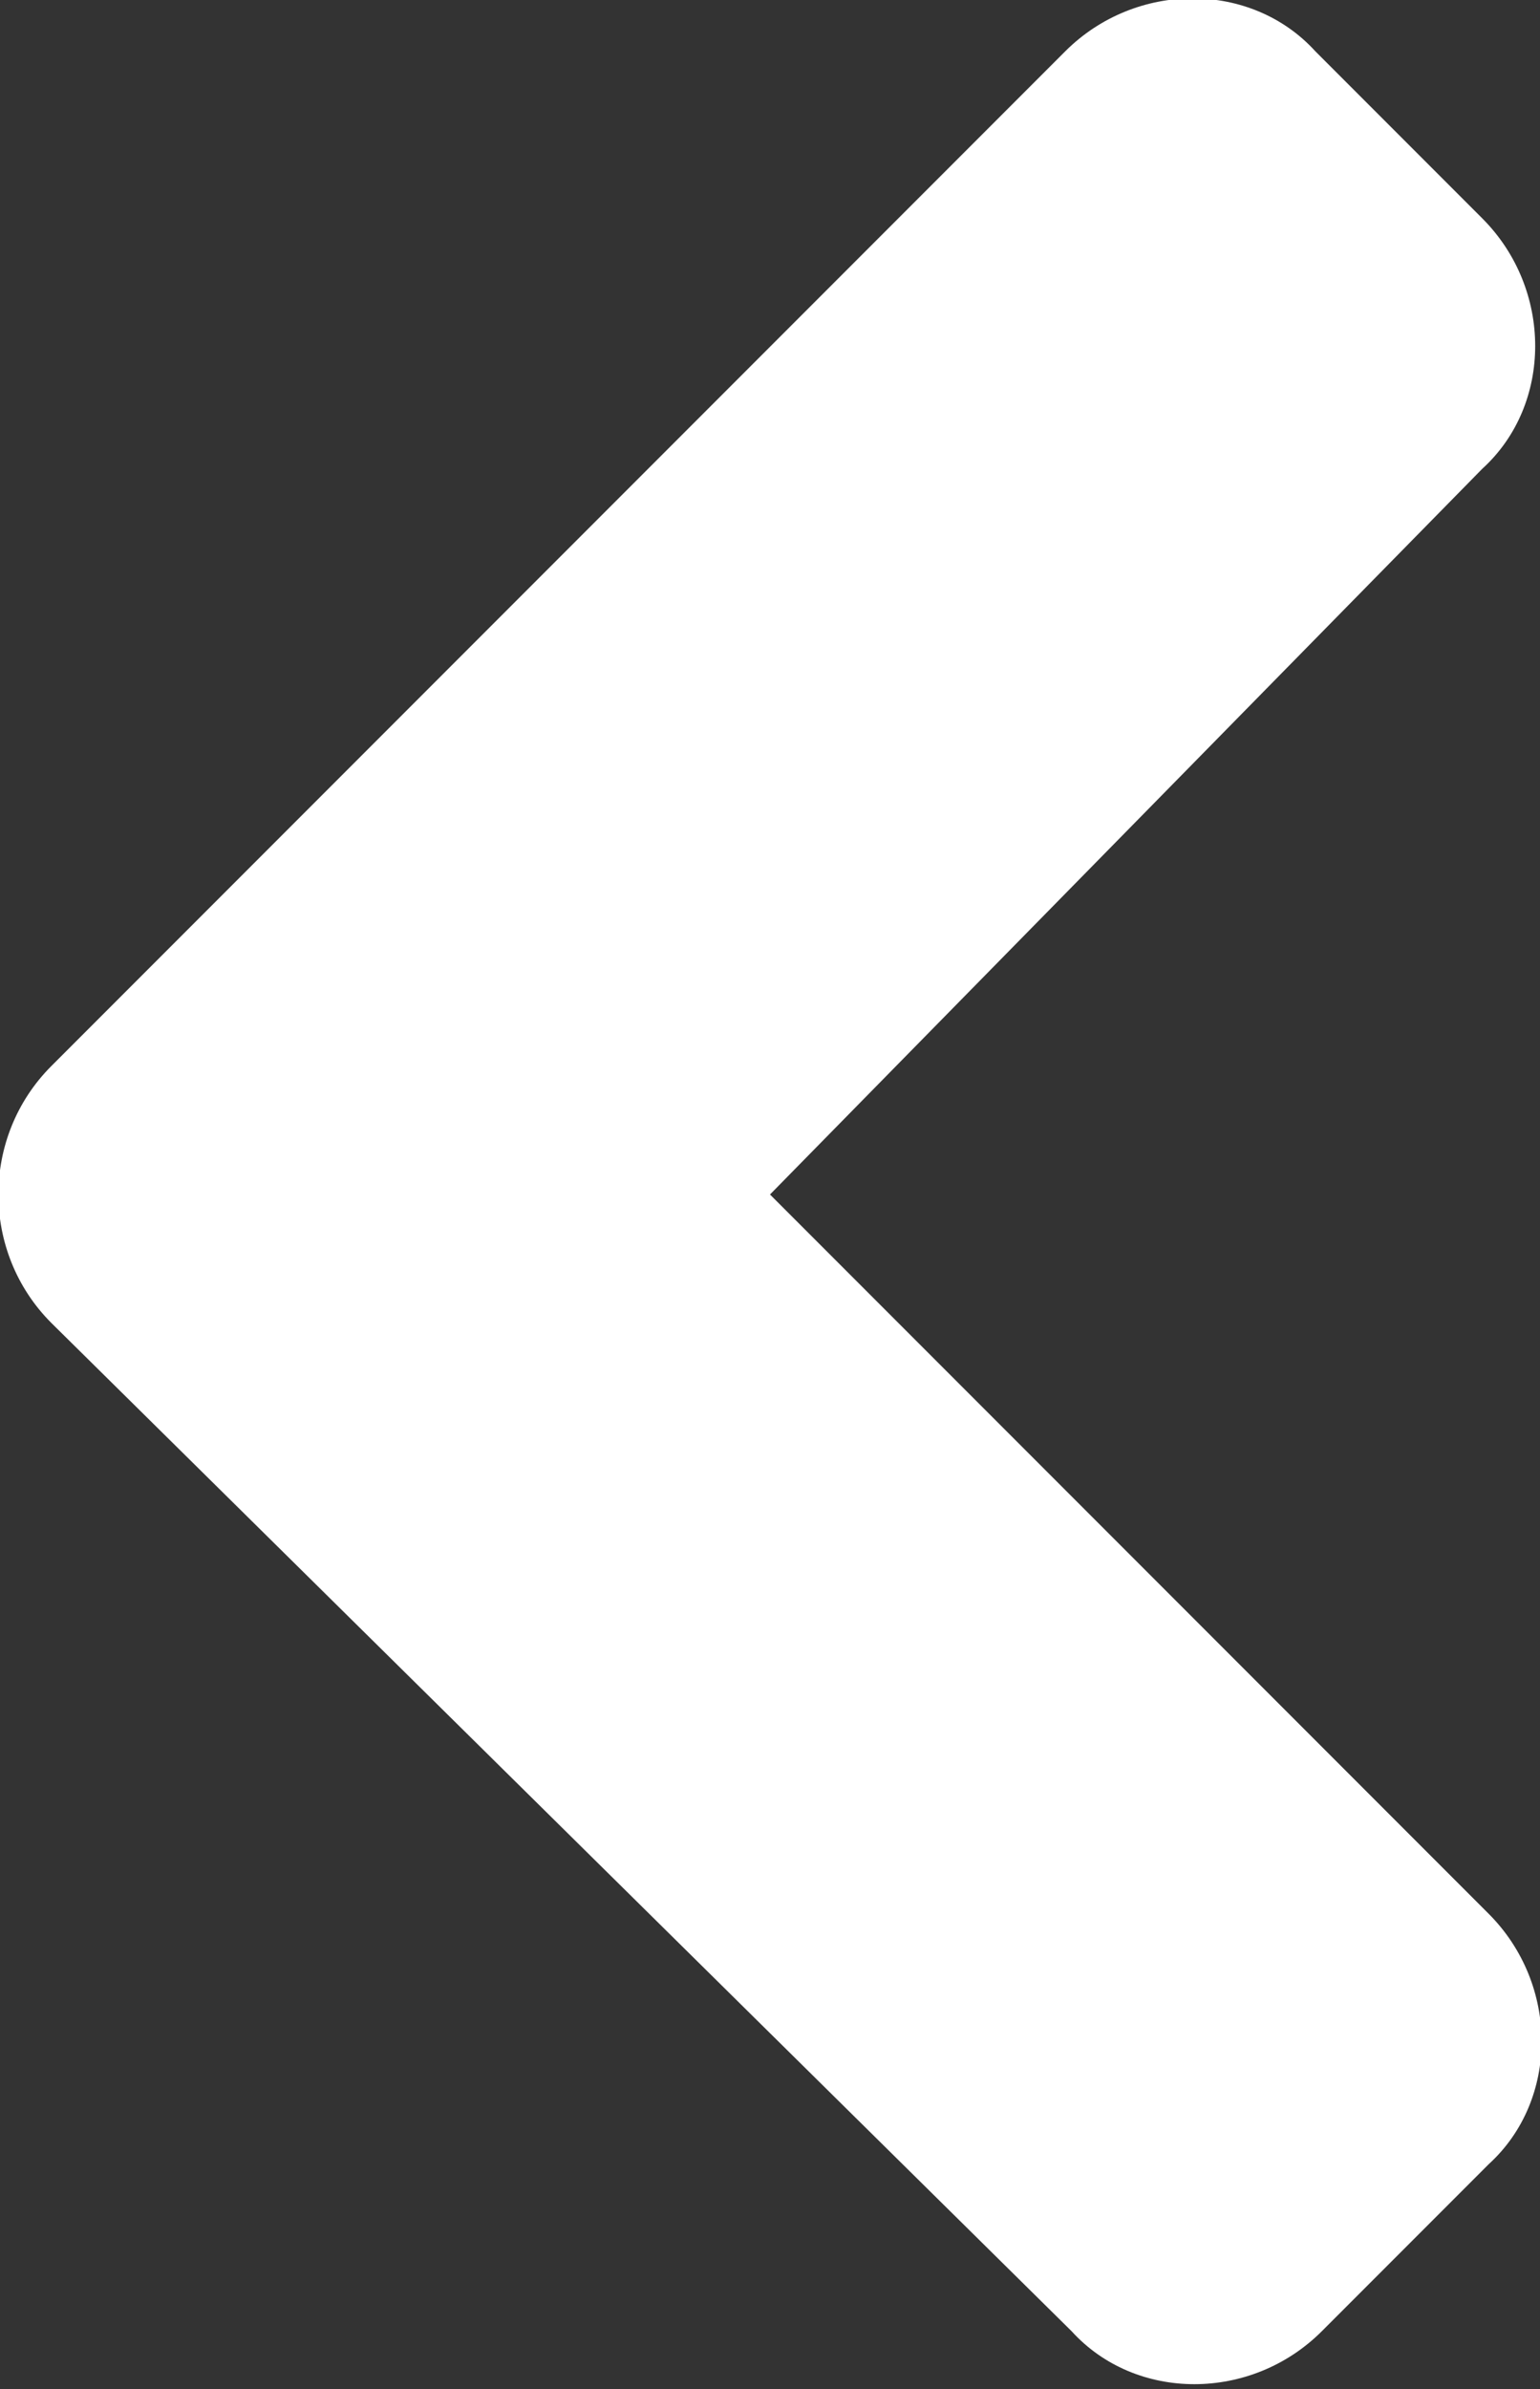 <svg xmlns="http://www.w3.org/2000/svg" viewBox="0 0 24 37.2"><rect x="0" y="0" width="24" height="37.2" fill="#333333" stroke="none"/><path d="M.8 16.6L16.6.8c1.1-1.1 2.9-1.1 3.9 0l2.6 2.6c1.1 1.1 1.1 2.9 0 3.9L12 18.6l11.2 11.2c1.1 1.1 1.1 2.9 0 3.9l-2.6 2.6c-1.1 1.1-2.9 1.1-3.9 0L.8 20.6c-1.1-1.1-1.1-2.9 0-4z" fill="#fff"/></svg>
